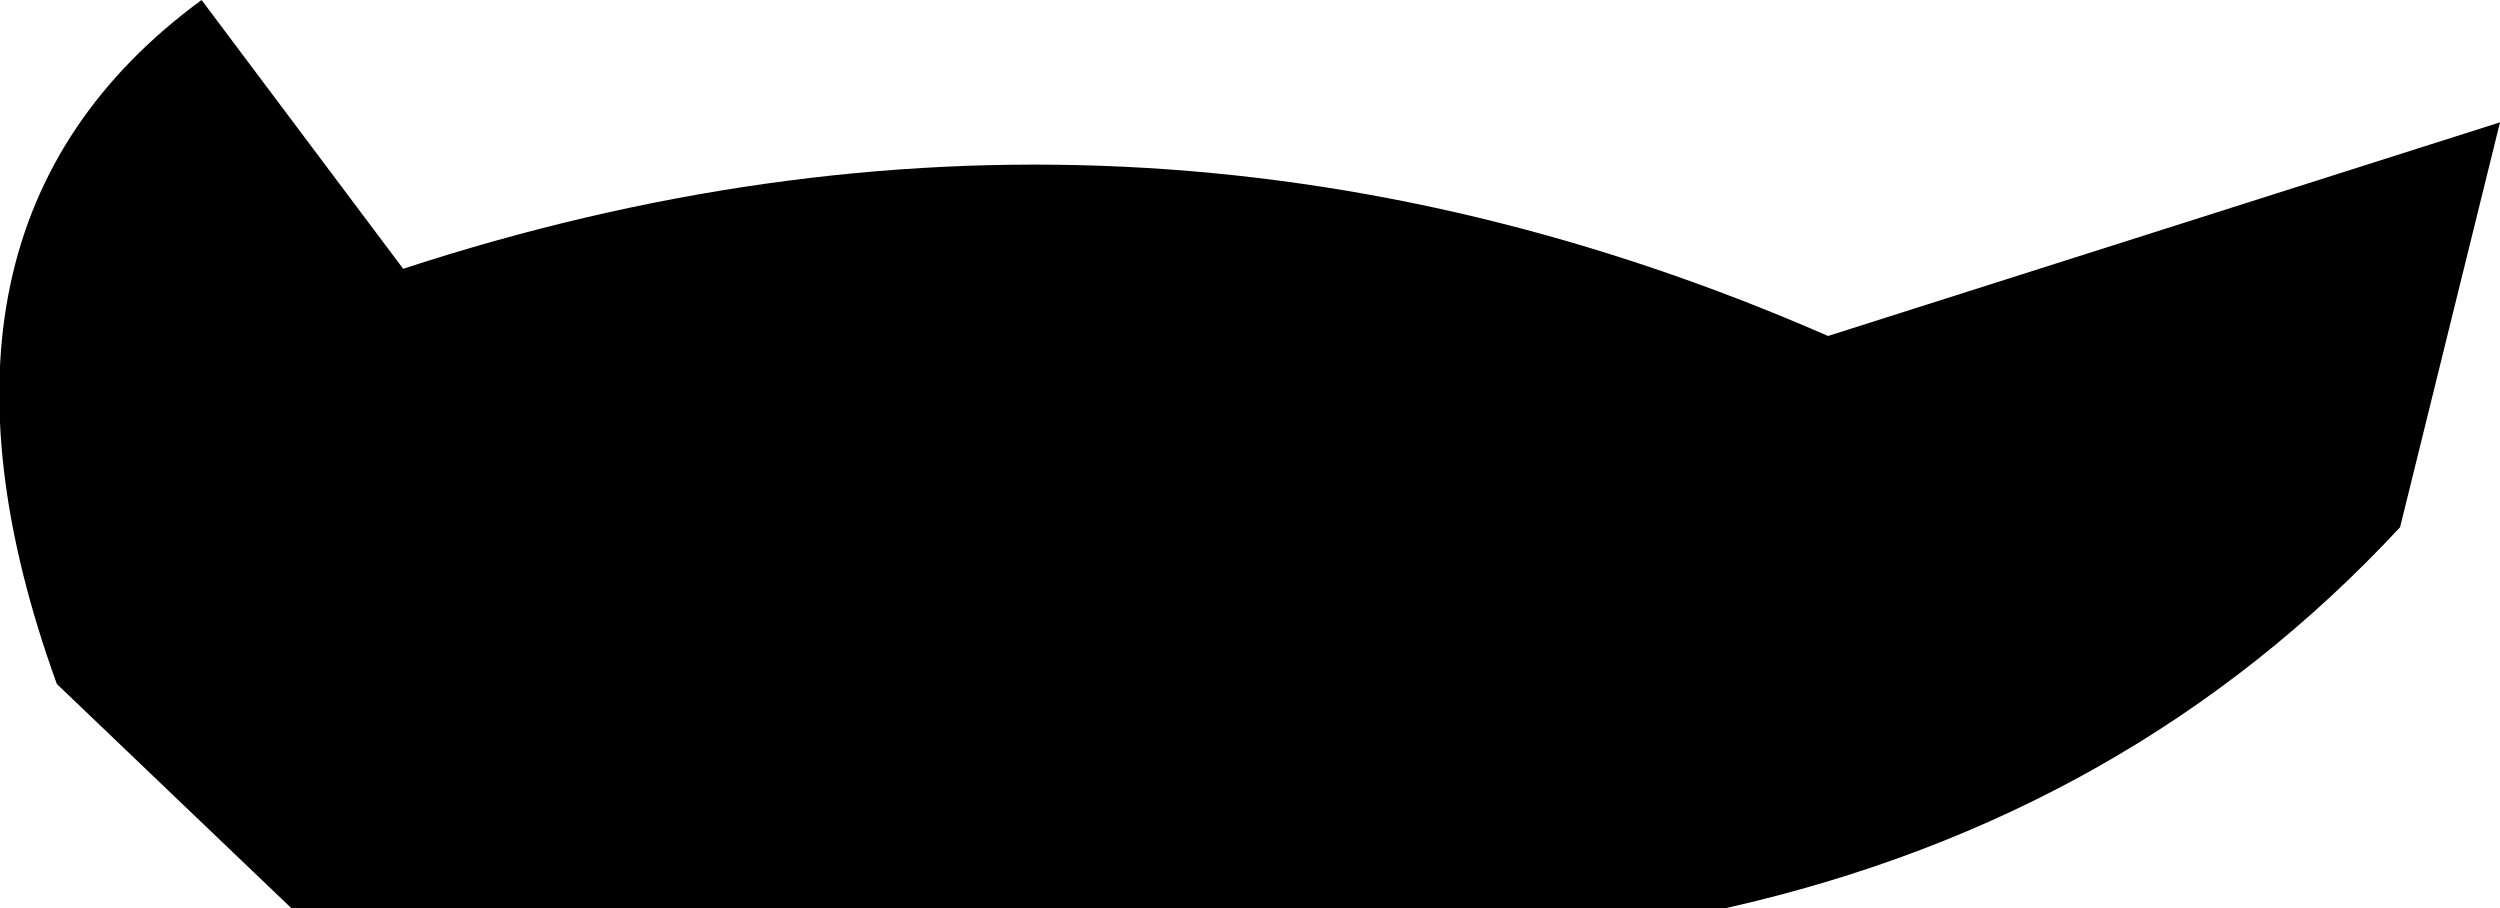 <?xml version="1.0" encoding="UTF-8" standalone="no"?>
<svg xmlns:xlink="http://www.w3.org/1999/xlink" height="26.35px" width="72.55px" xmlns="http://www.w3.org/2000/svg">
  <g transform="matrix(1.0, 0.0, 0.0, 1.0, -264.95, -540.8)">
    <path d="M266.6 560.65 Q261.8 547.4 270.8 540.8 L276.65 548.6 Q297.75 541.7 318.0 550.55 L337.5 544.35 334.6 556.1 Q326.8 564.5 315.05 567.15 L273.4 567.15 266.6 560.65" fill="#000000" fill-rule="evenodd" stroke="none"/>
  </g>
</svg>
